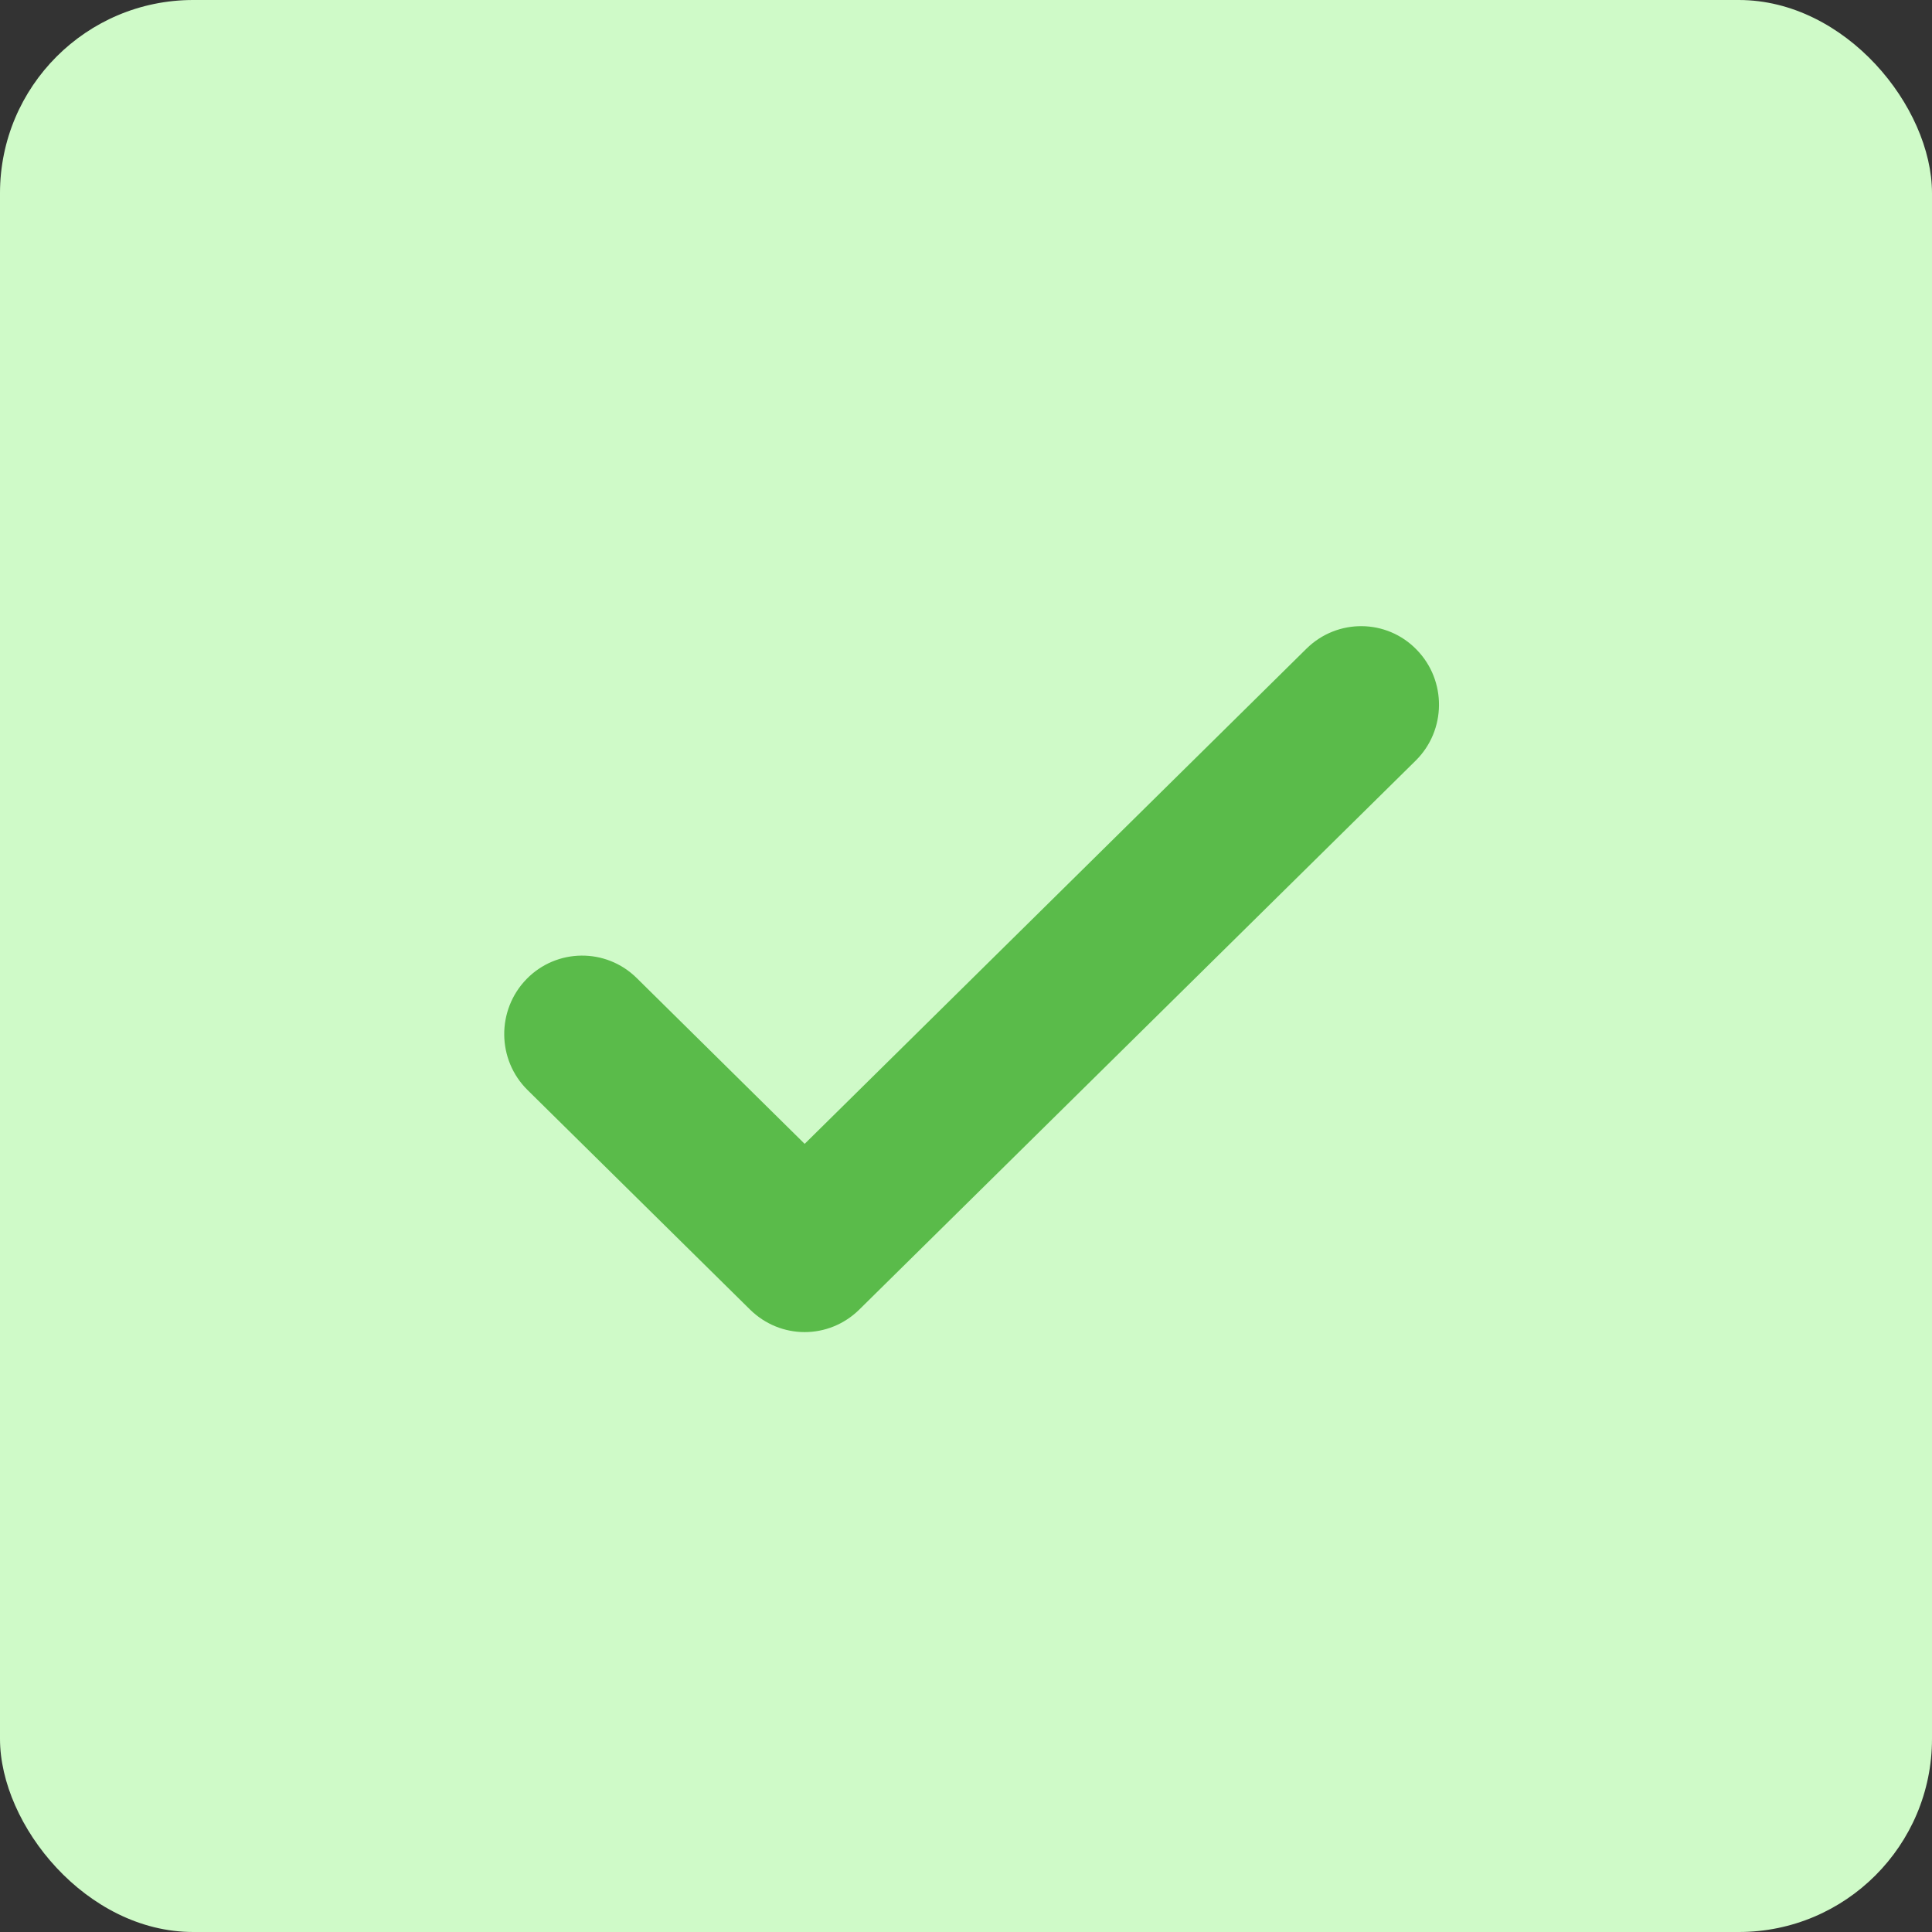 <svg width="100" height="100" viewBox="0 0 100 100" fill="none" xmlns="http://www.w3.org/2000/svg">
<rect x="0" y="0" width="100" height="100" fill="#333333" stroke="none"/>
<rect width="100" height="100" rx="10" fill="#CFFAC8"/>
<g clip-path="url(#clip0_1667_5377)">
<path d="M41.649 68.949C40.629 68.949 39.613 68.559 38.827 67.788L27.306 56.42C25.718 54.853 25.694 52.284 27.25 50.68C28.811 49.077 31.367 49.056 32.952 50.619L41.649 59.206L67.625 33.572C69.218 32.005 71.771 32.022 73.327 33.629C74.888 35.229 74.863 37.803 73.275 39.37L44.472 67.788C43.686 68.559 42.669 68.949 41.649 68.949Z" fill="#5ABB4A"/>
</g>
<defs>
<clipPath id="clip0_1667_5377">
<rect width="49" height="37" fill="white" transform="translate(26 32)"/>
</clipPath>
</defs>
</svg>
